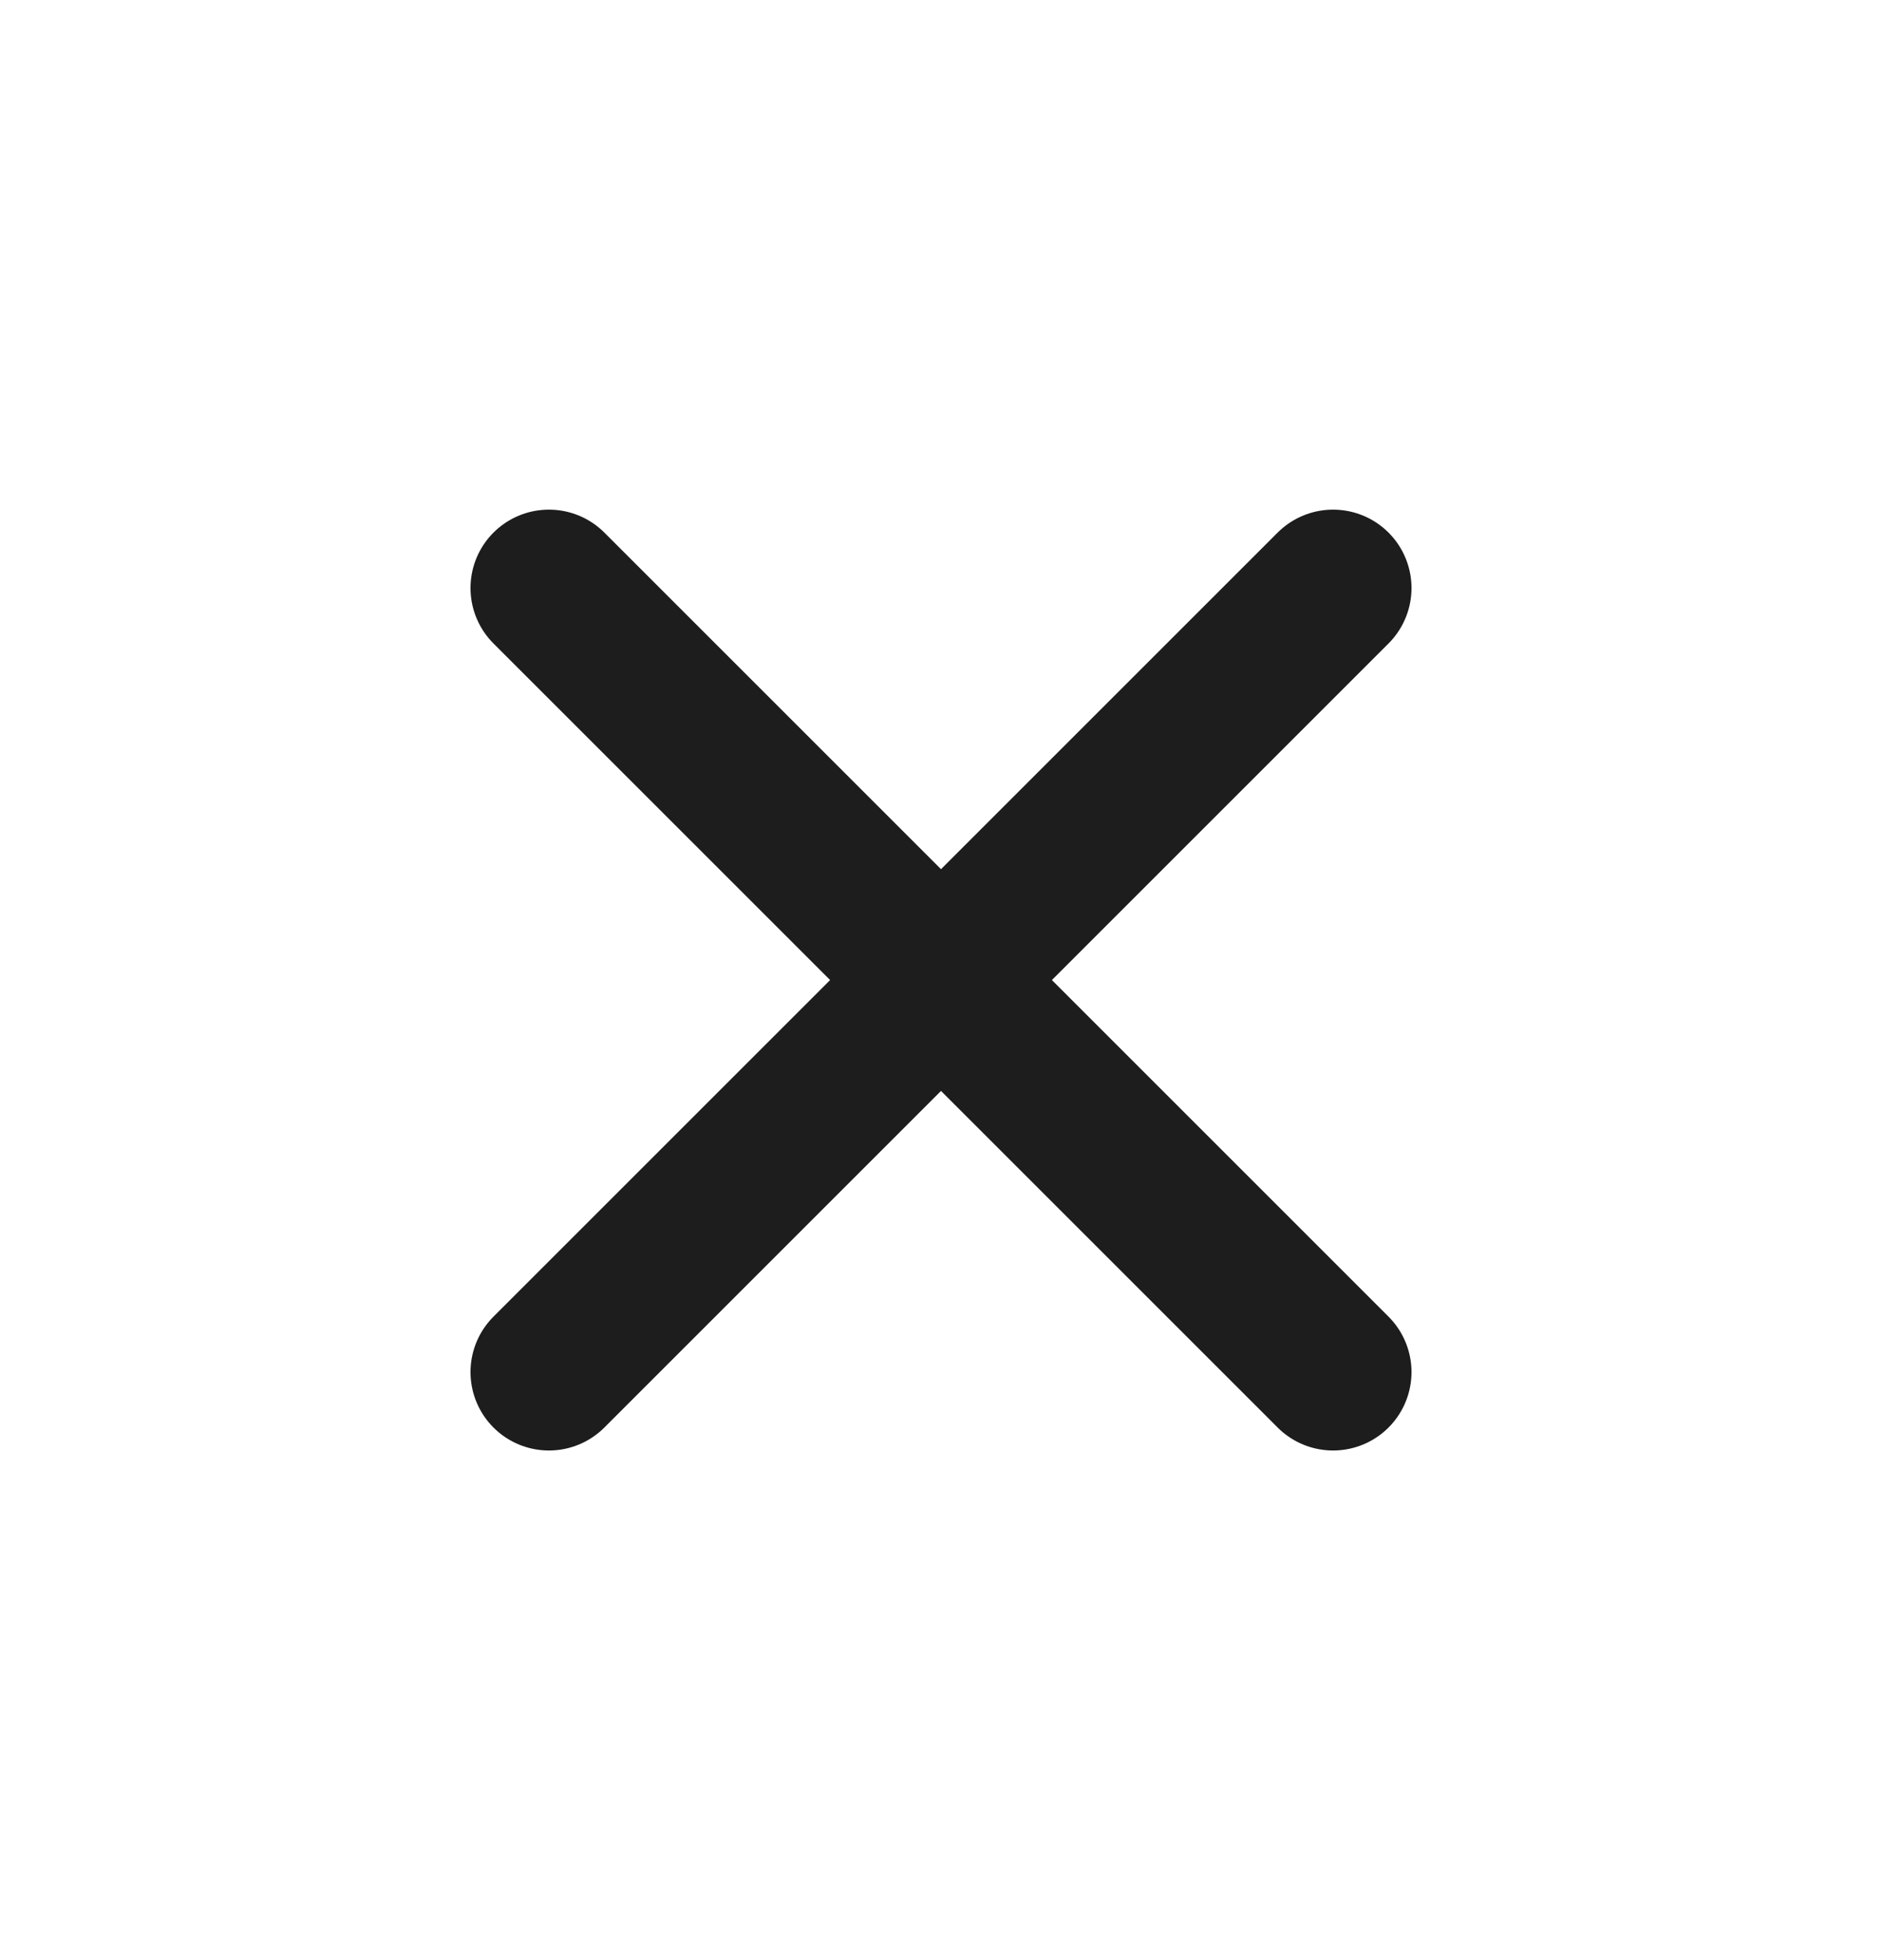 <svg width="24" height="25" viewBox="0 0 24 25" fill="none" xmlns="http://www.w3.org/2000/svg">
<path d="M7 7.5L17 17.5M7 17.5L17 7.5" stroke="#1D1D1D" stroke-width="2" stroke-linecap="round" stroke-linejoin="round"/>
</svg>
